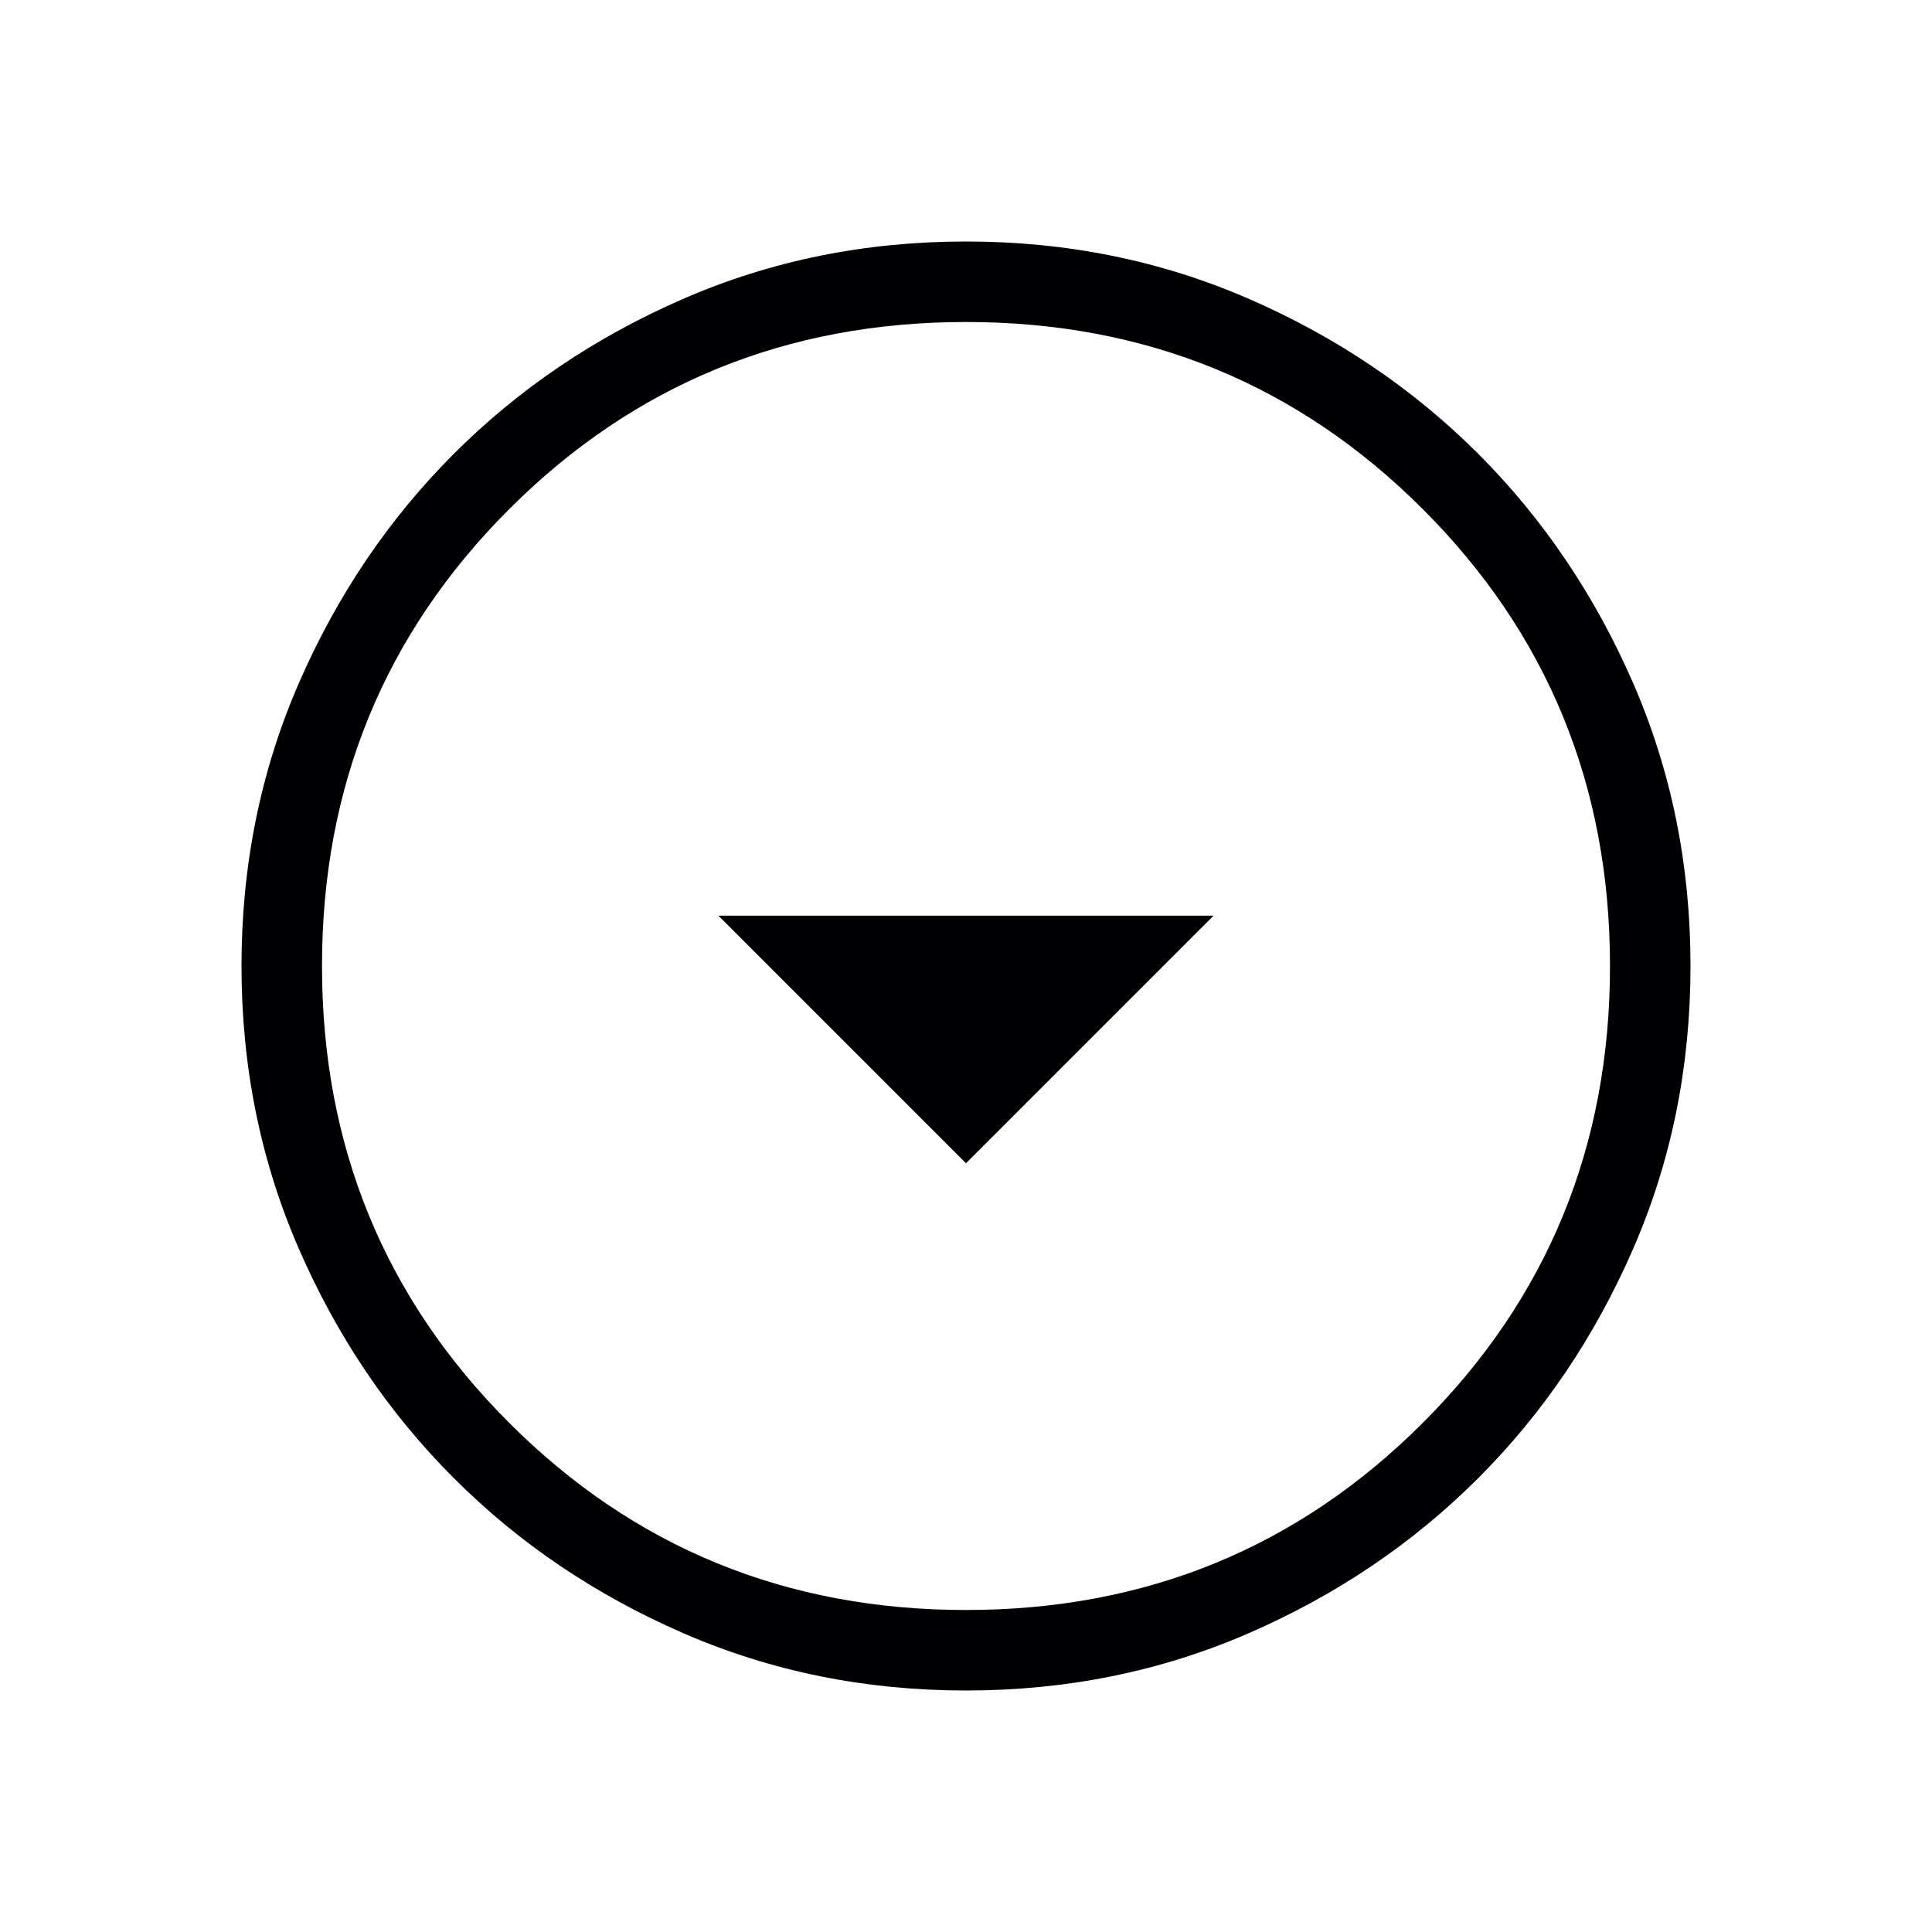 <svg width="24" height="24" viewBox="0 0 24 24" fill="none" xmlns="http://www.w3.org/2000/svg">
<g id="arrow_drop_down_circle">
<mask id="mask0_8583_1119" style="mask-type:alpha" maskUnits="userSpaceOnUse" x="0" y="0" width="24" height="24">
<rect id="Bounding box" width="24" height="24" fill="#D9D9D9"/>
</mask>
<g mask="url(#mask0_8583_1119)">
<path id="arrow_drop_down_circle_2" d="M12 14.45L15.075 11.375H8.925L12 14.45ZM12 21C10.75 21 9.579 20.763 8.488 20.288C7.396 19.813 6.446 19.171 5.638 18.362C4.829 17.554 4.187 16.604 3.712 15.512C3.237 14.421 3 13.25 3 12C3 10.75 3.237 9.579 3.712 8.487C4.187 7.396 4.829 6.446 5.638 5.637C6.446 4.829 7.396 4.187 8.488 3.712C9.579 3.237 10.75 3 12 3C13.25 3 14.421 3.237 15.513 3.712C16.604 4.187 17.554 4.829 18.363 5.637C19.171 6.446 19.813 7.396 20.288 8.487C20.763 9.579 21 10.75 21 12C21 13.25 20.763 14.421 20.288 15.512C19.813 16.604 19.171 17.554 18.363 18.362C17.554 19.171 16.604 19.813 15.513 20.288C14.421 20.763 13.25 21 12 21ZM12 20C14.233 20 16.125 19.225 17.675 17.675C19.225 16.125 20 14.233 20 12C20 9.767 19.225 7.875 17.675 6.325C16.125 4.775 14.233 4 12 4C9.767 4 7.875 4.775 6.325 6.325C4.775 7.875 4 9.767 4 12C4 14.233 4.775 16.125 6.325 17.675C7.875 19.225 9.767 20 12 20Z" fill="#000002"/>
</g>
</g>
</svg>
